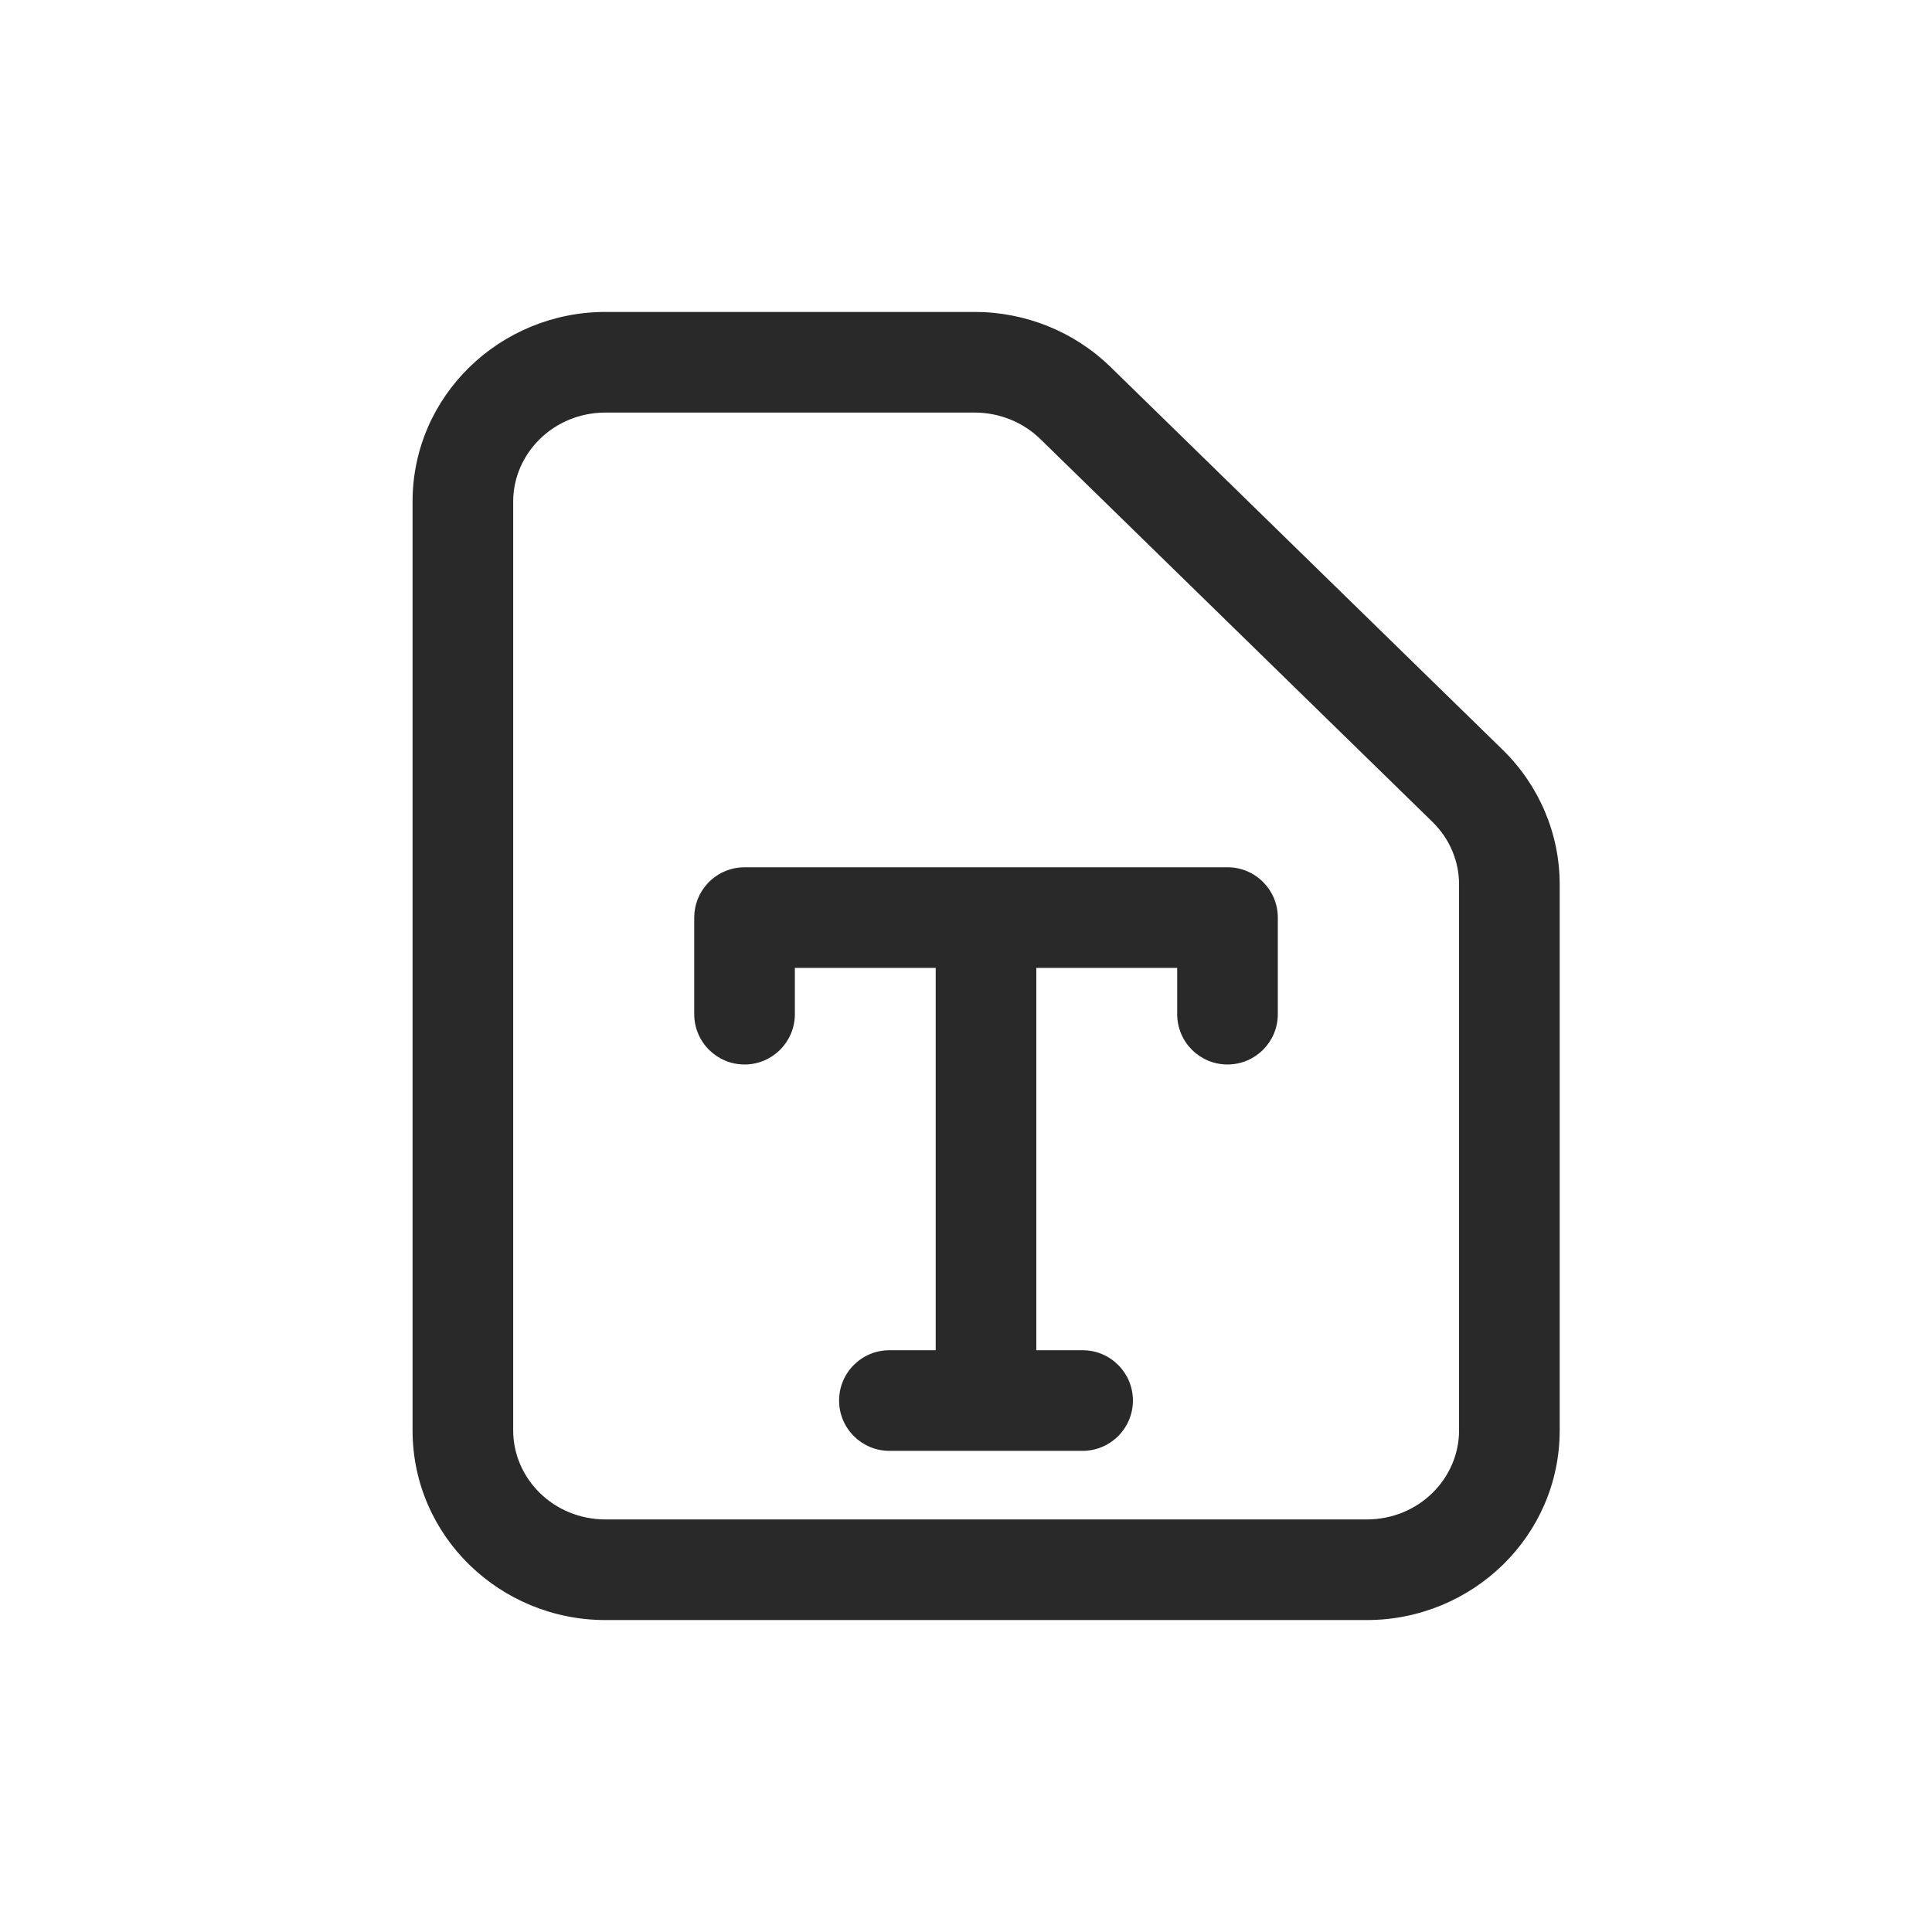 <svg width="48" height="48" viewBox="0 0 48 48" xmlns="http://www.w3.org/2000/svg">
<path d="M18.498 21.547C18.177 21.547 17.884 21.668 17.663 21.867C17.631 21.895 17.601 21.925 17.573 21.957C17.371 22.179 17.248 22.474 17.248 22.797V25.197C17.248 25.887 17.808 26.447 18.498 26.447C19.188 26.447 19.748 25.887 19.748 25.197V24.047H23.247V33.546H22.097C21.407 33.546 20.847 34.105 20.847 34.796C20.847 35.486 21.407 36.046 22.097 36.046H26.897C27.587 36.046 28.147 35.486 28.147 34.796C28.147 34.105 27.587 33.546 26.897 33.546H25.747V24.047H29.247V25.197C29.247 25.887 29.806 26.447 30.497 26.447C31.187 26.447 31.747 25.887 31.747 25.197V22.807L31.747 22.797C31.747 22.107 31.187 21.547 30.497 21.547H18.498Z" fill="#292929"/>
<path fill-rule="evenodd" d="M15.046 7.75C12.426 7.75 10.25 9.831 10.25 12.461V35.538C10.25 38.169 12.426 40.25 15.046 40.25H33.955C36.574 40.25 38.75 38.169 38.75 35.538V21.972C38.75 20.713 38.237 19.511 37.335 18.63L27.593 9.119C26.692 8.239 25.476 7.75 24.213 7.75H15.046ZM12.75 12.461C12.75 11.268 13.75 10.25 15.046 10.25H24.213C24.831 10.25 25.419 10.49 25.847 10.908L35.588 20.419C36.016 20.836 36.25 21.395 36.25 21.972V35.538C36.25 36.733 35.25 37.75 33.955 37.75H15.046C13.75 37.75 12.75 36.733 12.75 35.538V12.461ZM12.75 12.461H12.5C12.75 12.461 12.75 12.461 12.75 12.461Z" fill="#292929"/>
</svg>
